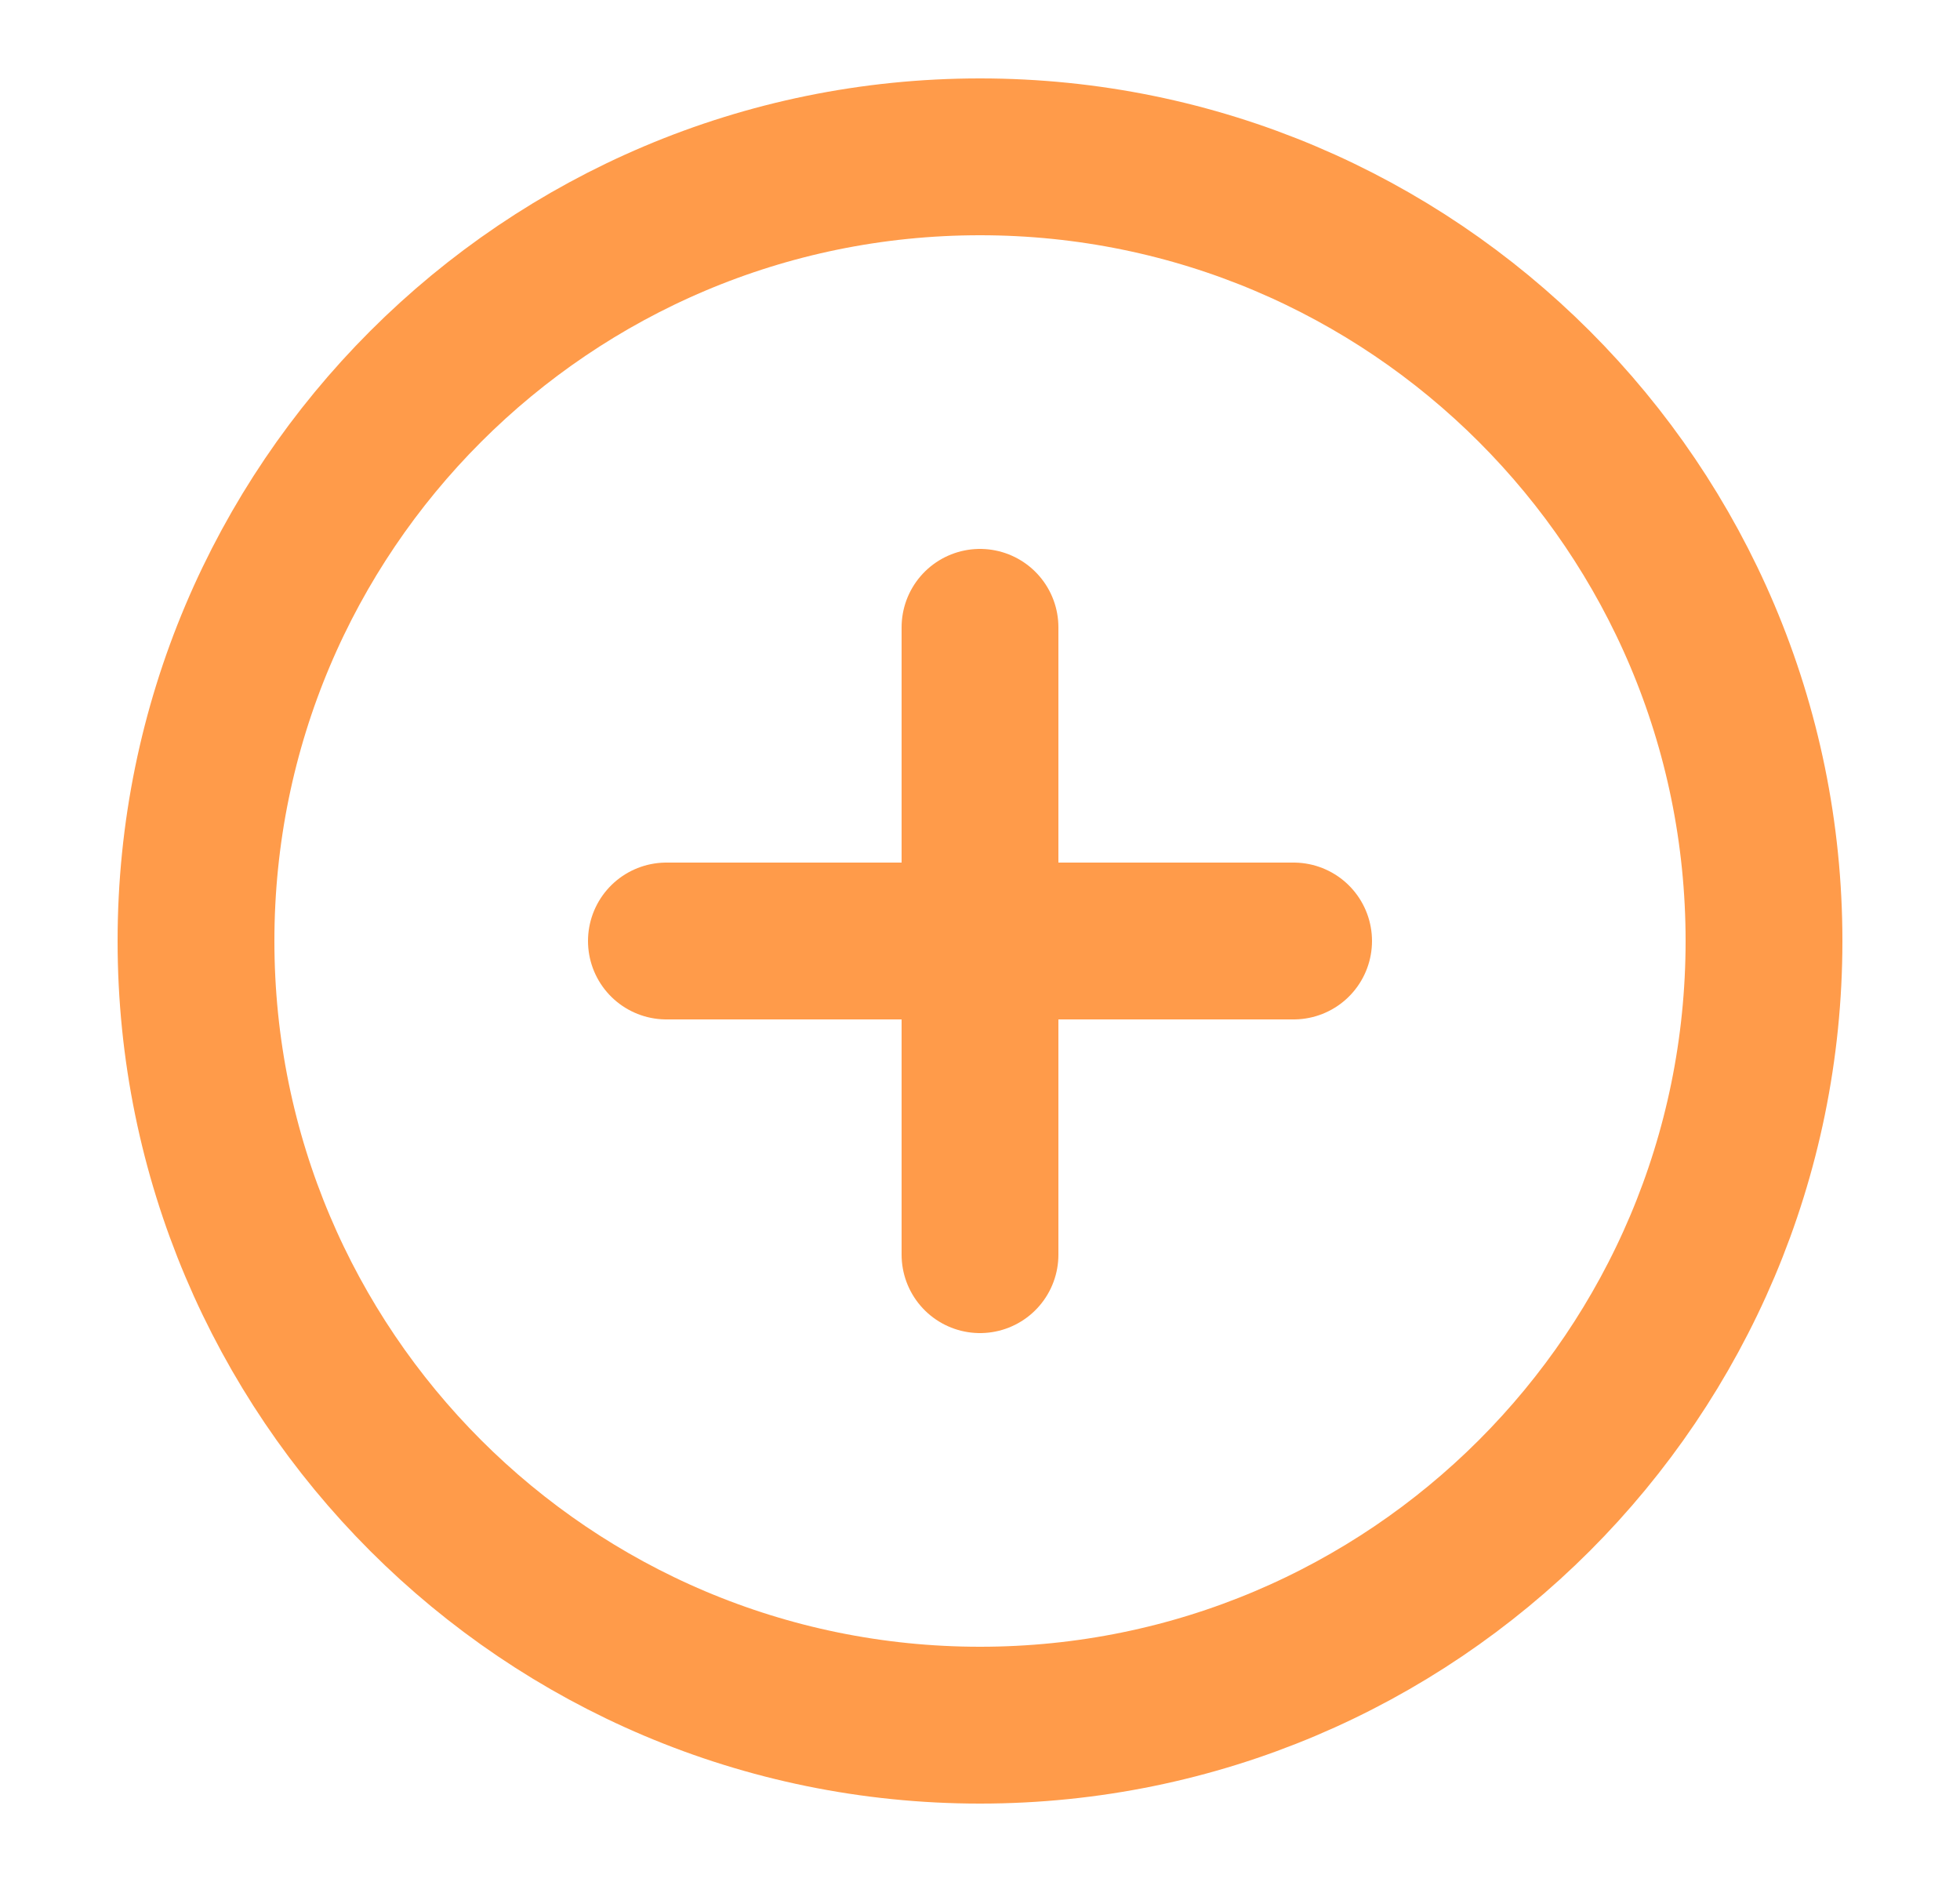 <svg width="25" height="24" viewBox="0 0 25 24" fill="none" xmlns="http://www.w3.org/2000/svg">
<path d="M12.5 22C18.023 22 22.5 17.523 22.5 12C22.5 6.477 18.023 2 12.5 2C6.977 2 2.5 6.477 2.5 12C2.5 17.523 6.977 22 12.5 22Z" stroke="#FF9B4A" stroke-width="2" stroke-linecap="round" stroke-linejoin="round"/>
<path d="M12.5 8V16" stroke="#FF9B4A" stroke-width="2" stroke-linecap="round" stroke-linejoin="round"/>
<path d="M8.5 12H16.5" stroke="#FF9B4A" stroke-width="2" stroke-linecap="round" stroke-linejoin="round"/>
</svg>
